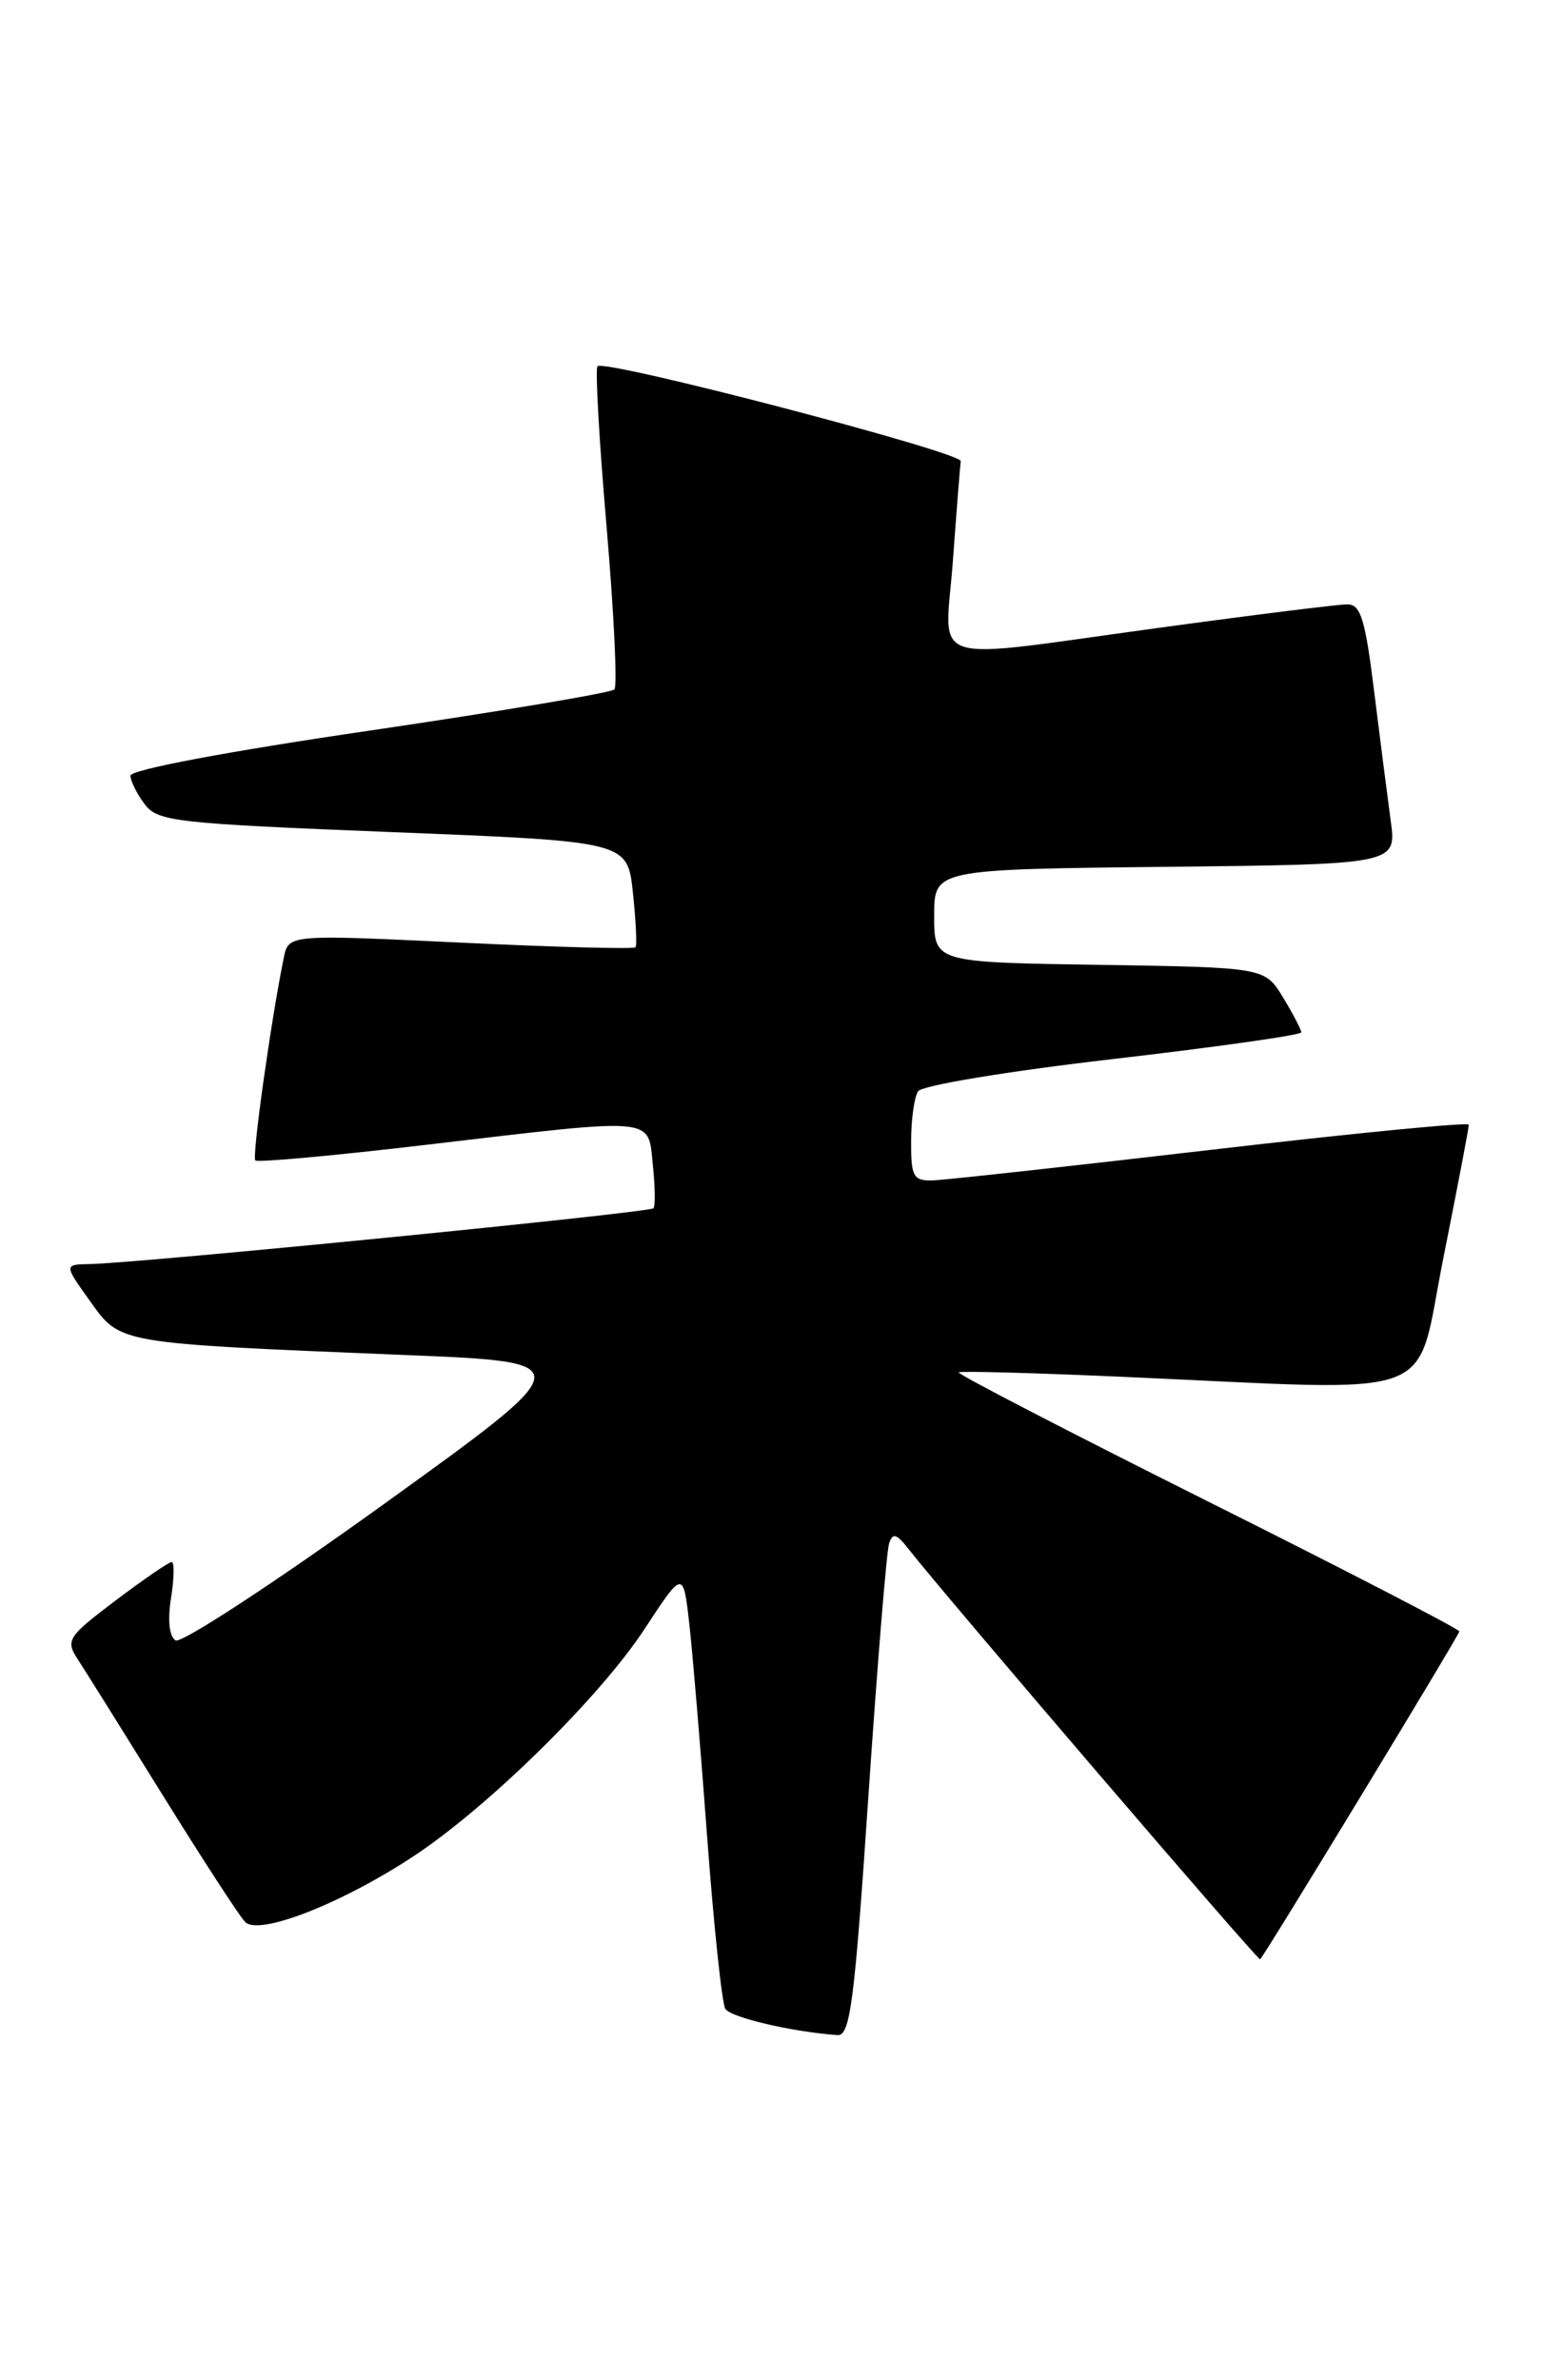 <?xml version="1.0" encoding="UTF-8" standalone="no"?>
<!DOCTYPE svg PUBLIC "-//W3C//DTD SVG 1.1//EN" "http://www.w3.org/Graphics/SVG/1.1/DTD/svg11.dtd" >
<svg xmlns="http://www.w3.org/2000/svg" xmlns:xlink="http://www.w3.org/1999/xlink" version="1.1" viewBox="0 0 166 256">
 <g >
 <path fill="currentColor"
d=" M 93.42 193.25 C 94.38 179.09 95.38 166.83 95.65 166.01 C 96.03 164.81 96.46 164.94 97.81 166.68 C 101.60 171.53 135.38 210.95 135.57 210.73 C 136.28 209.93 157.00 175.83 157.00 175.46 C 157.00 175.21 144.80 168.90 129.89 161.45 C 114.98 153.99 102.94 147.76 103.14 147.60 C 103.34 147.44 111.38 147.66 121.00 148.09 C 155.73 149.62 152.14 150.97 155.29 135.25 C 156.80 127.69 158.03 121.26 158.02 120.96 C 158.01 120.67 145.51 121.89 130.25 123.67 C 114.99 125.45 101.49 126.93 100.25 126.96 C 98.26 126.99 98.00 126.51 98.02 122.75 C 98.02 120.41 98.36 117.99 98.77 117.37 C 99.18 116.74 108.37 115.22 119.75 113.90 C 130.89 112.61 140.00 111.32 140.00 111.03 C 139.99 110.74 139.11 109.05 138.03 107.27 C 136.06 104.05 136.06 104.05 118.28 103.77 C 100.50 103.50 100.50 103.50 100.50 98.50 C 100.50 93.50 100.50 93.50 125.38 93.23 C 150.27 92.96 150.27 92.96 149.61 88.23 C 149.26 85.63 148.45 79.34 147.82 74.25 C 146.87 66.58 146.38 65.00 144.95 65.00 C 143.99 65.00 134.95 66.12 124.86 67.50 C 99.01 71.01 101.68 71.88 102.52 60.25 C 102.91 54.89 103.29 50.10 103.36 49.60 C 103.51 48.65 65.06 38.60 64.28 39.39 C 64.02 39.65 64.46 47.42 65.26 56.68 C 66.05 65.93 66.43 73.79 66.10 74.15 C 65.77 74.50 53.91 76.50 39.75 78.58 C 24.41 80.83 14.01 82.79 14.03 83.43 C 14.05 84.02 14.74 85.40 15.57 86.50 C 16.97 88.36 18.88 88.57 42.29 89.50 C 67.50 90.50 67.50 90.50 68.09 96.00 C 68.41 99.03 68.54 101.67 68.37 101.88 C 68.20 102.09 59.74 101.87 49.56 101.38 C 31.05 100.50 31.05 100.50 30.53 103.00 C 29.15 109.77 27.09 124.42 27.47 124.81 C 27.71 125.04 36.01 124.29 45.91 123.12 C 70.86 120.18 69.69 120.08 70.23 125.25 C 70.48 127.59 70.51 129.70 70.30 129.95 C 69.92 130.42 14.80 135.87 9.69 135.95 C 6.87 136.00 6.87 136.00 9.69 139.94 C 12.98 144.55 12.48 144.46 43.50 145.73 C 62.50 146.50 62.50 146.50 41.24 161.81 C 29.55 170.22 19.49 176.80 18.89 176.43 C 18.21 176.01 18.02 174.27 18.40 171.87 C 18.74 169.74 18.77 168.00 18.47 168.00 C 18.16 168.00 15.45 169.86 12.43 172.14 C 7.32 176.00 7.04 176.42 8.32 178.39 C 9.08 179.55 13.19 186.12 17.46 193.00 C 21.73 199.88 25.73 206.04 26.36 206.70 C 27.82 208.25 36.87 204.70 44.64 199.54 C 52.65 194.22 64.54 182.51 69.31 175.25 C 73.50 168.86 73.50 168.86 74.16 174.68 C 74.52 177.88 75.39 188.26 76.09 197.74 C 76.80 207.23 77.67 215.47 78.03 216.05 C 78.60 216.98 85.17 218.52 90.09 218.88 C 91.46 218.98 91.92 215.49 93.42 193.25 Z "/>
</g>
</svg>